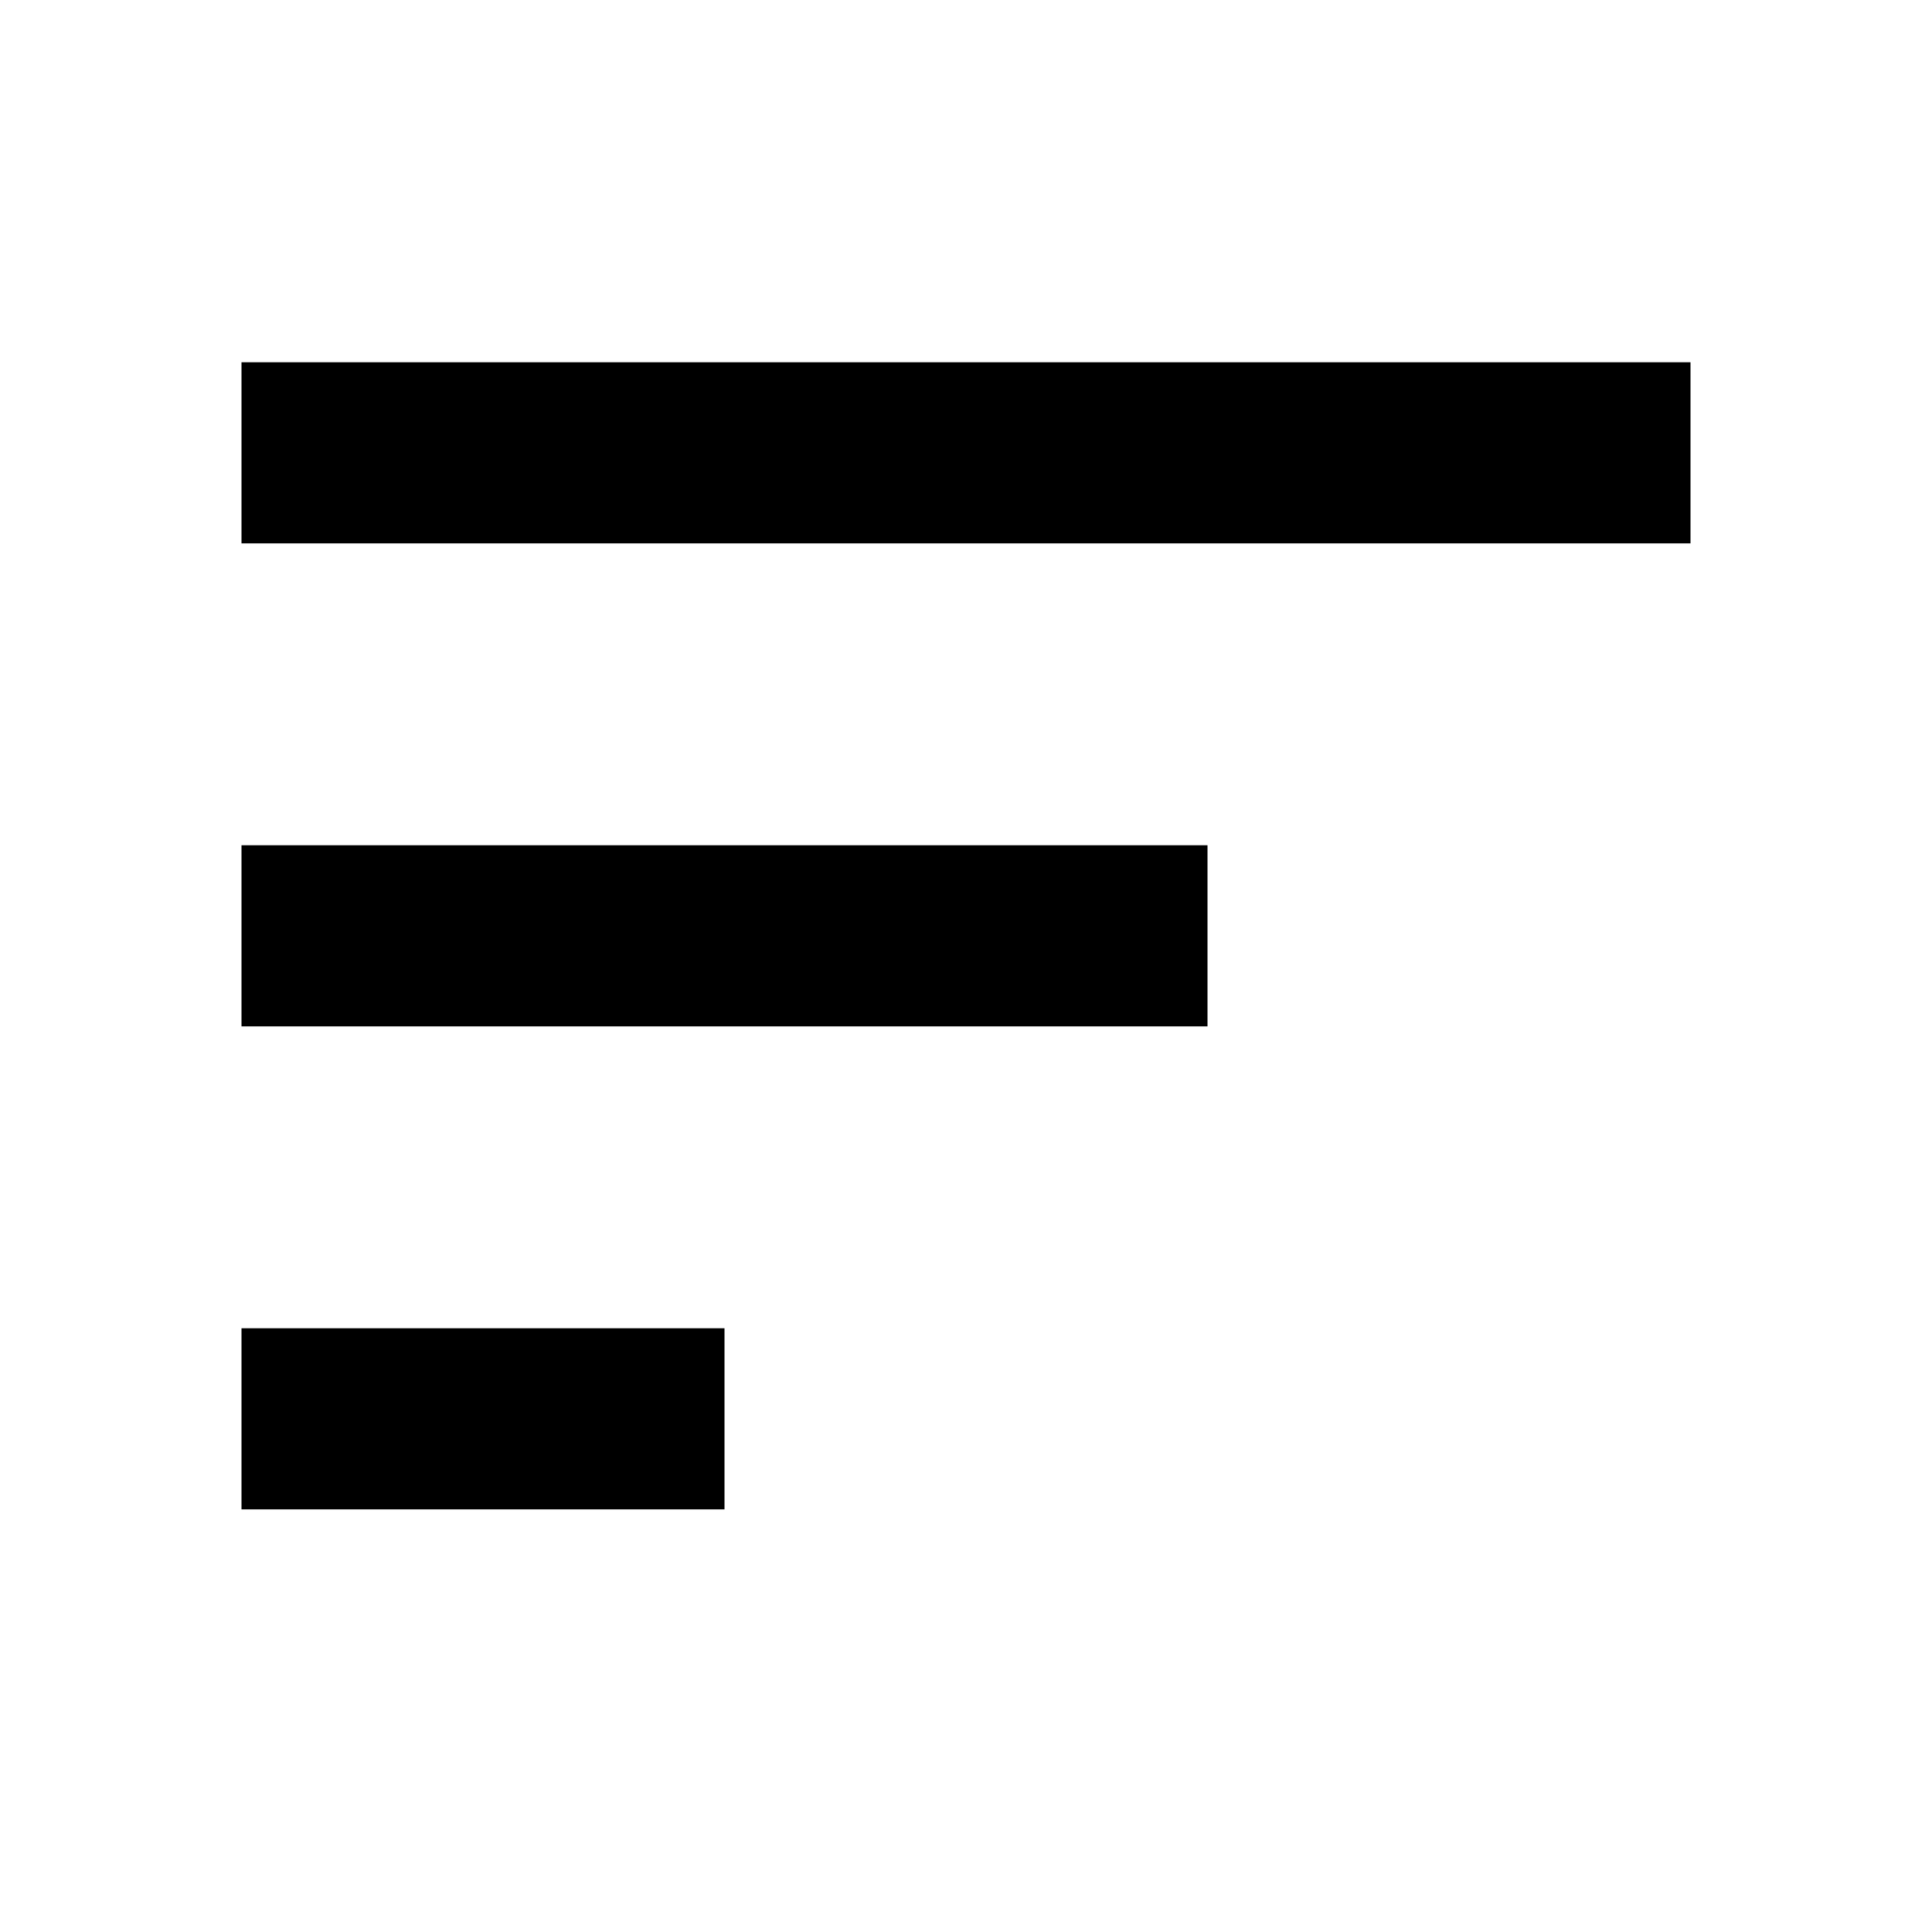 <svg width="32" height="32" viewBox="0 0 32 32" fill="none" xmlns="http://www.w3.org/2000/svg">
<path d="M4 6V9H28V6H4Z" fill="currentColor"/>
<path d="M4 14V17H20V14H4Z" fill="currentColor"/>
<path d="M4 22V25H12V22H4Z" fill="currentColor"/>
</svg>
